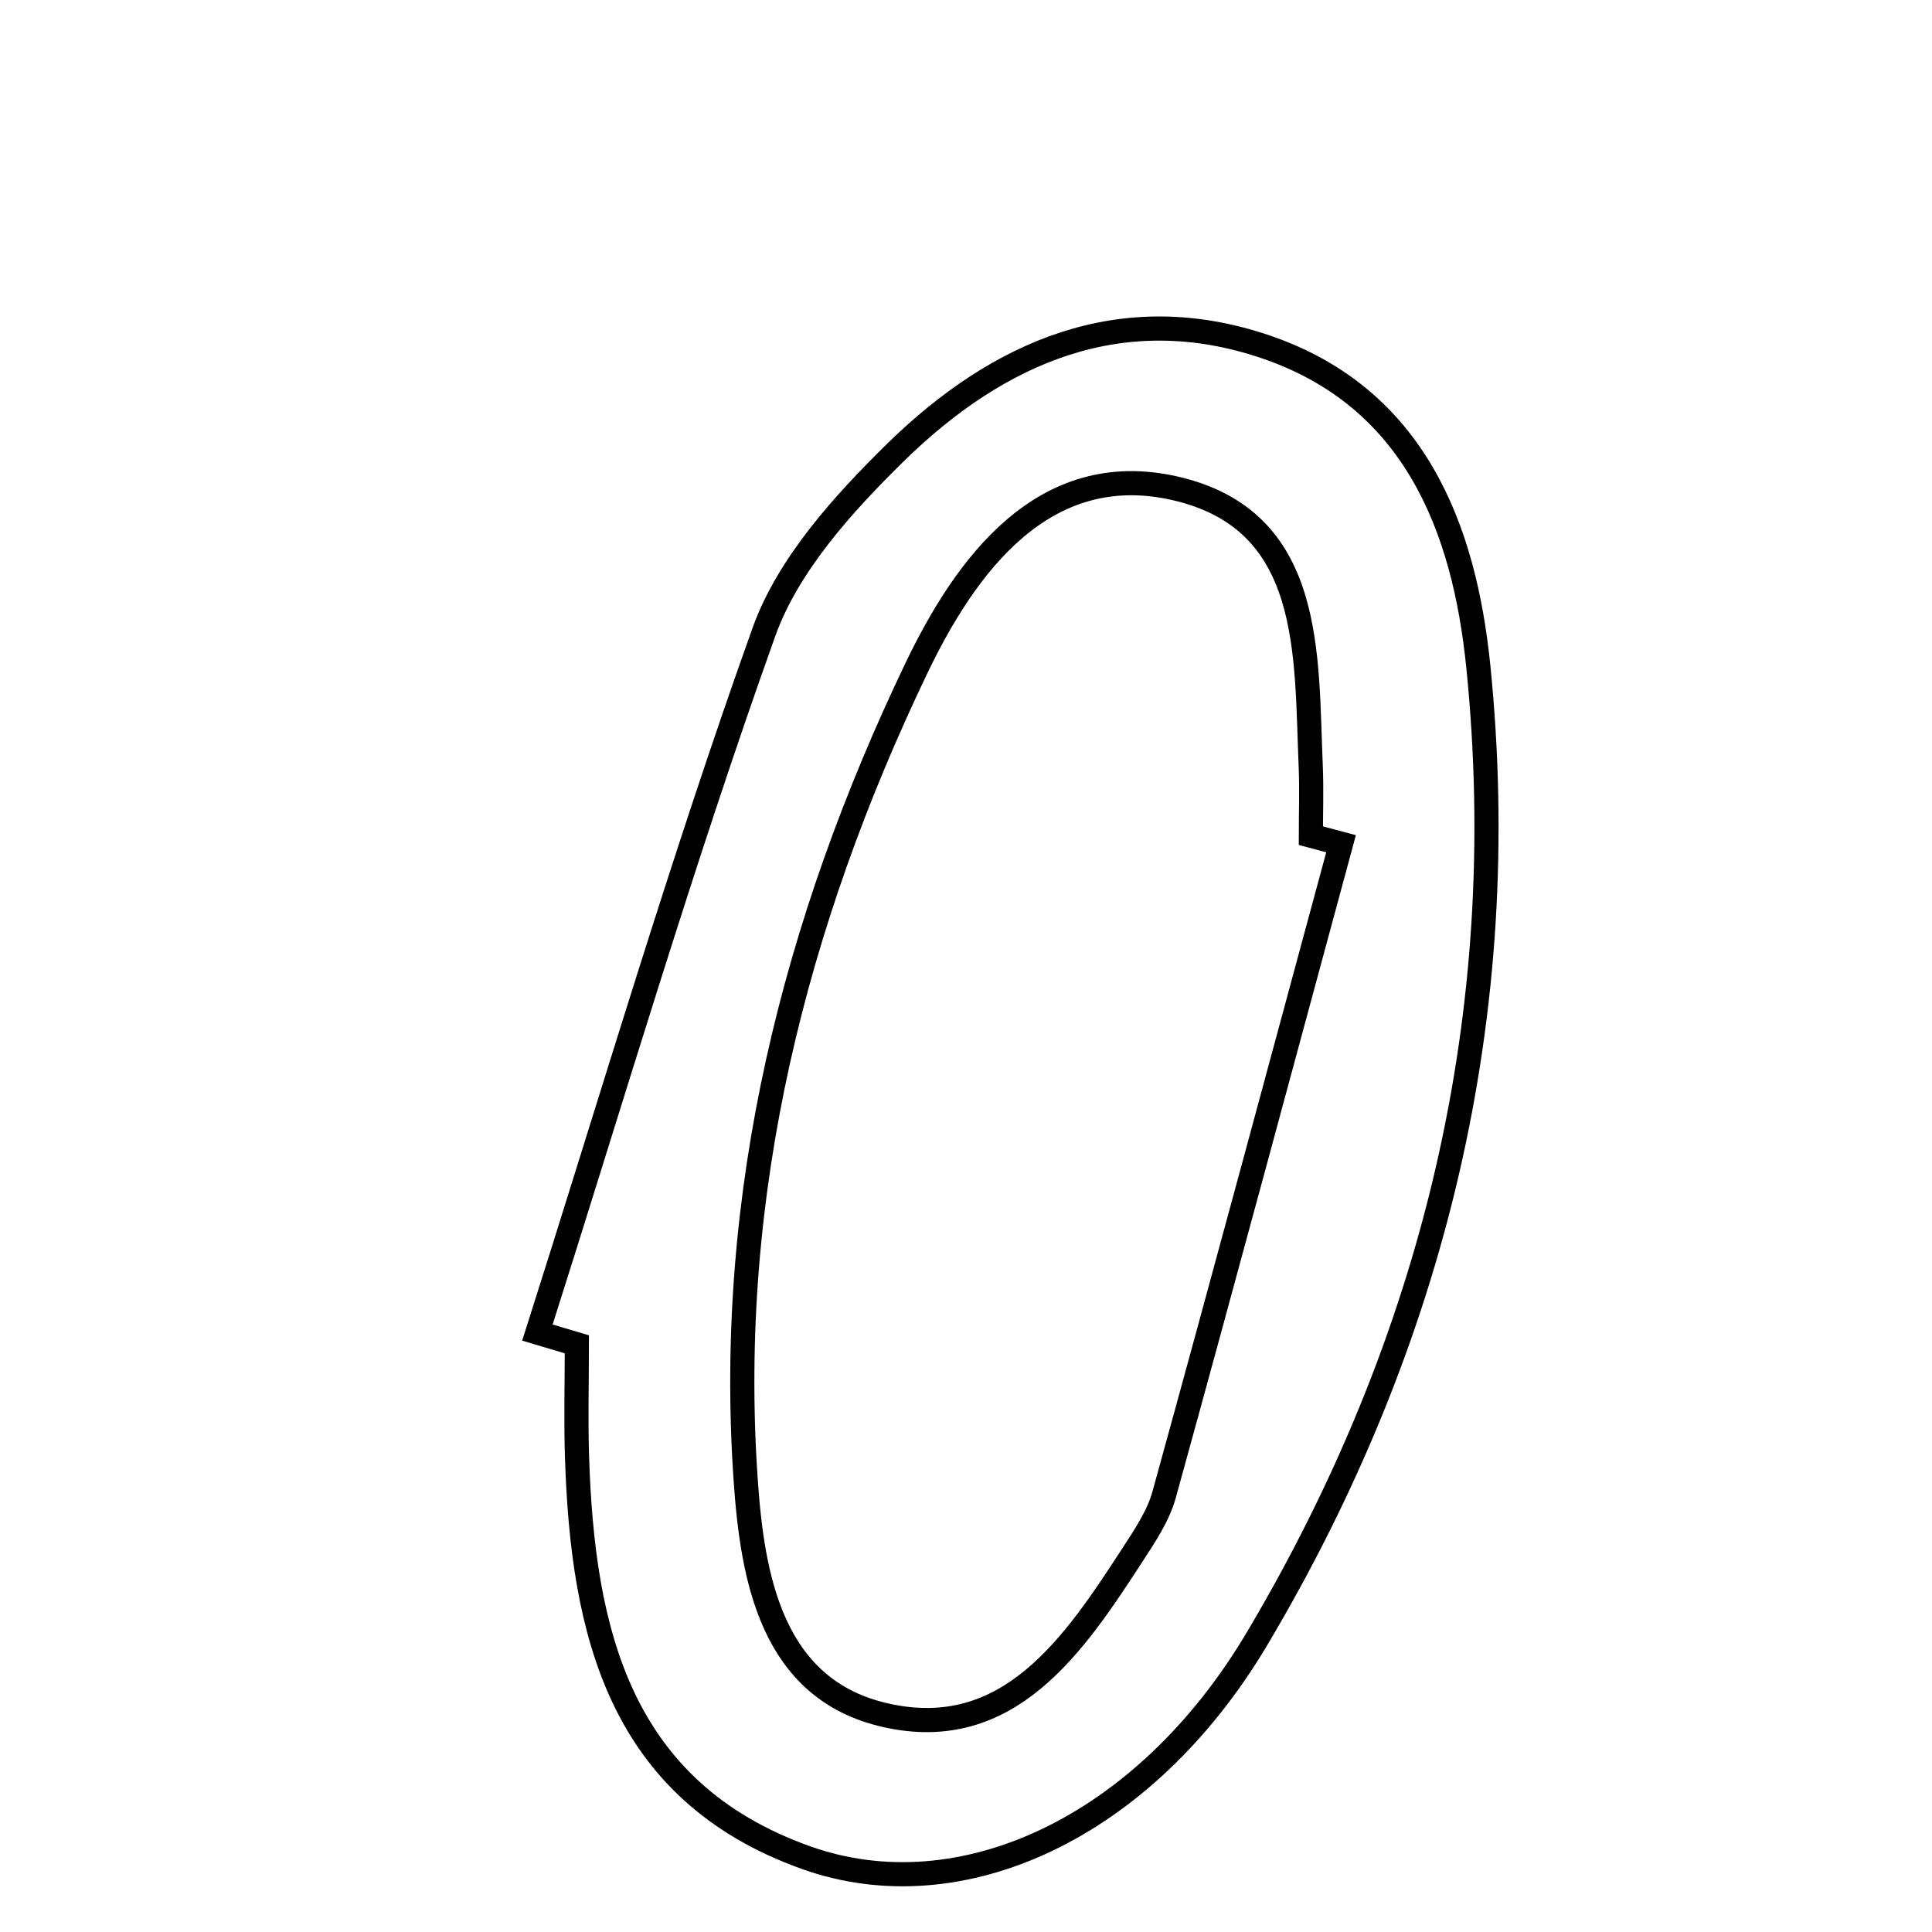 <svg xmlns="http://www.w3.org/2000/svg" viewBox="0.0 0.0 24.0 24.0" height="200px" width="200px"><path fill="none" stroke="black" stroke-width=".3" stroke-opacity="1.0"  filling="0" d="M15.724 4.309 C17.576 4.94 18.19 6.563 18.364 8.277 C18.801 12.59 17.819 16.647 15.617 20.354 C14.217 22.714 11.927 23.759 10.015 23.077 C7.688 22.247 7.238 20.262 7.168 18.101 C7.153 17.635 7.166 17.167 7.166 16.7 C7.002 16.652 6.839 16.603 6.676 16.554 C7.601 13.649 8.463 10.72 9.49 7.85 C9.79 7.014 10.473 6.259 11.128 5.617 C12.396 4.376 13.931 3.699 15.724 4.309"></path>
<path fill="none" stroke="black" stroke-width=".3" stroke-opacity="1.0"  filling="0" d="M14.592 6.065 C16.328 6.459 16.222 8.124 16.283 9.536 C16.294 9.817 16.284 10.099 16.284 10.381 C16.41 10.414 16.534 10.448 16.659 10.481 C15.929 13.177 15.204 15.876 14.461 18.568 C14.388 18.832 14.222 19.078 14.07 19.312 C13.34 20.437 12.527 21.654 11 21.307 C9.584 20.987 9.345 19.599 9.262 18.368 C9.02 14.823 9.867 11.467 11.384 8.3 C11.992 7.032 12.959 5.695 14.592 6.065"></path></svg>